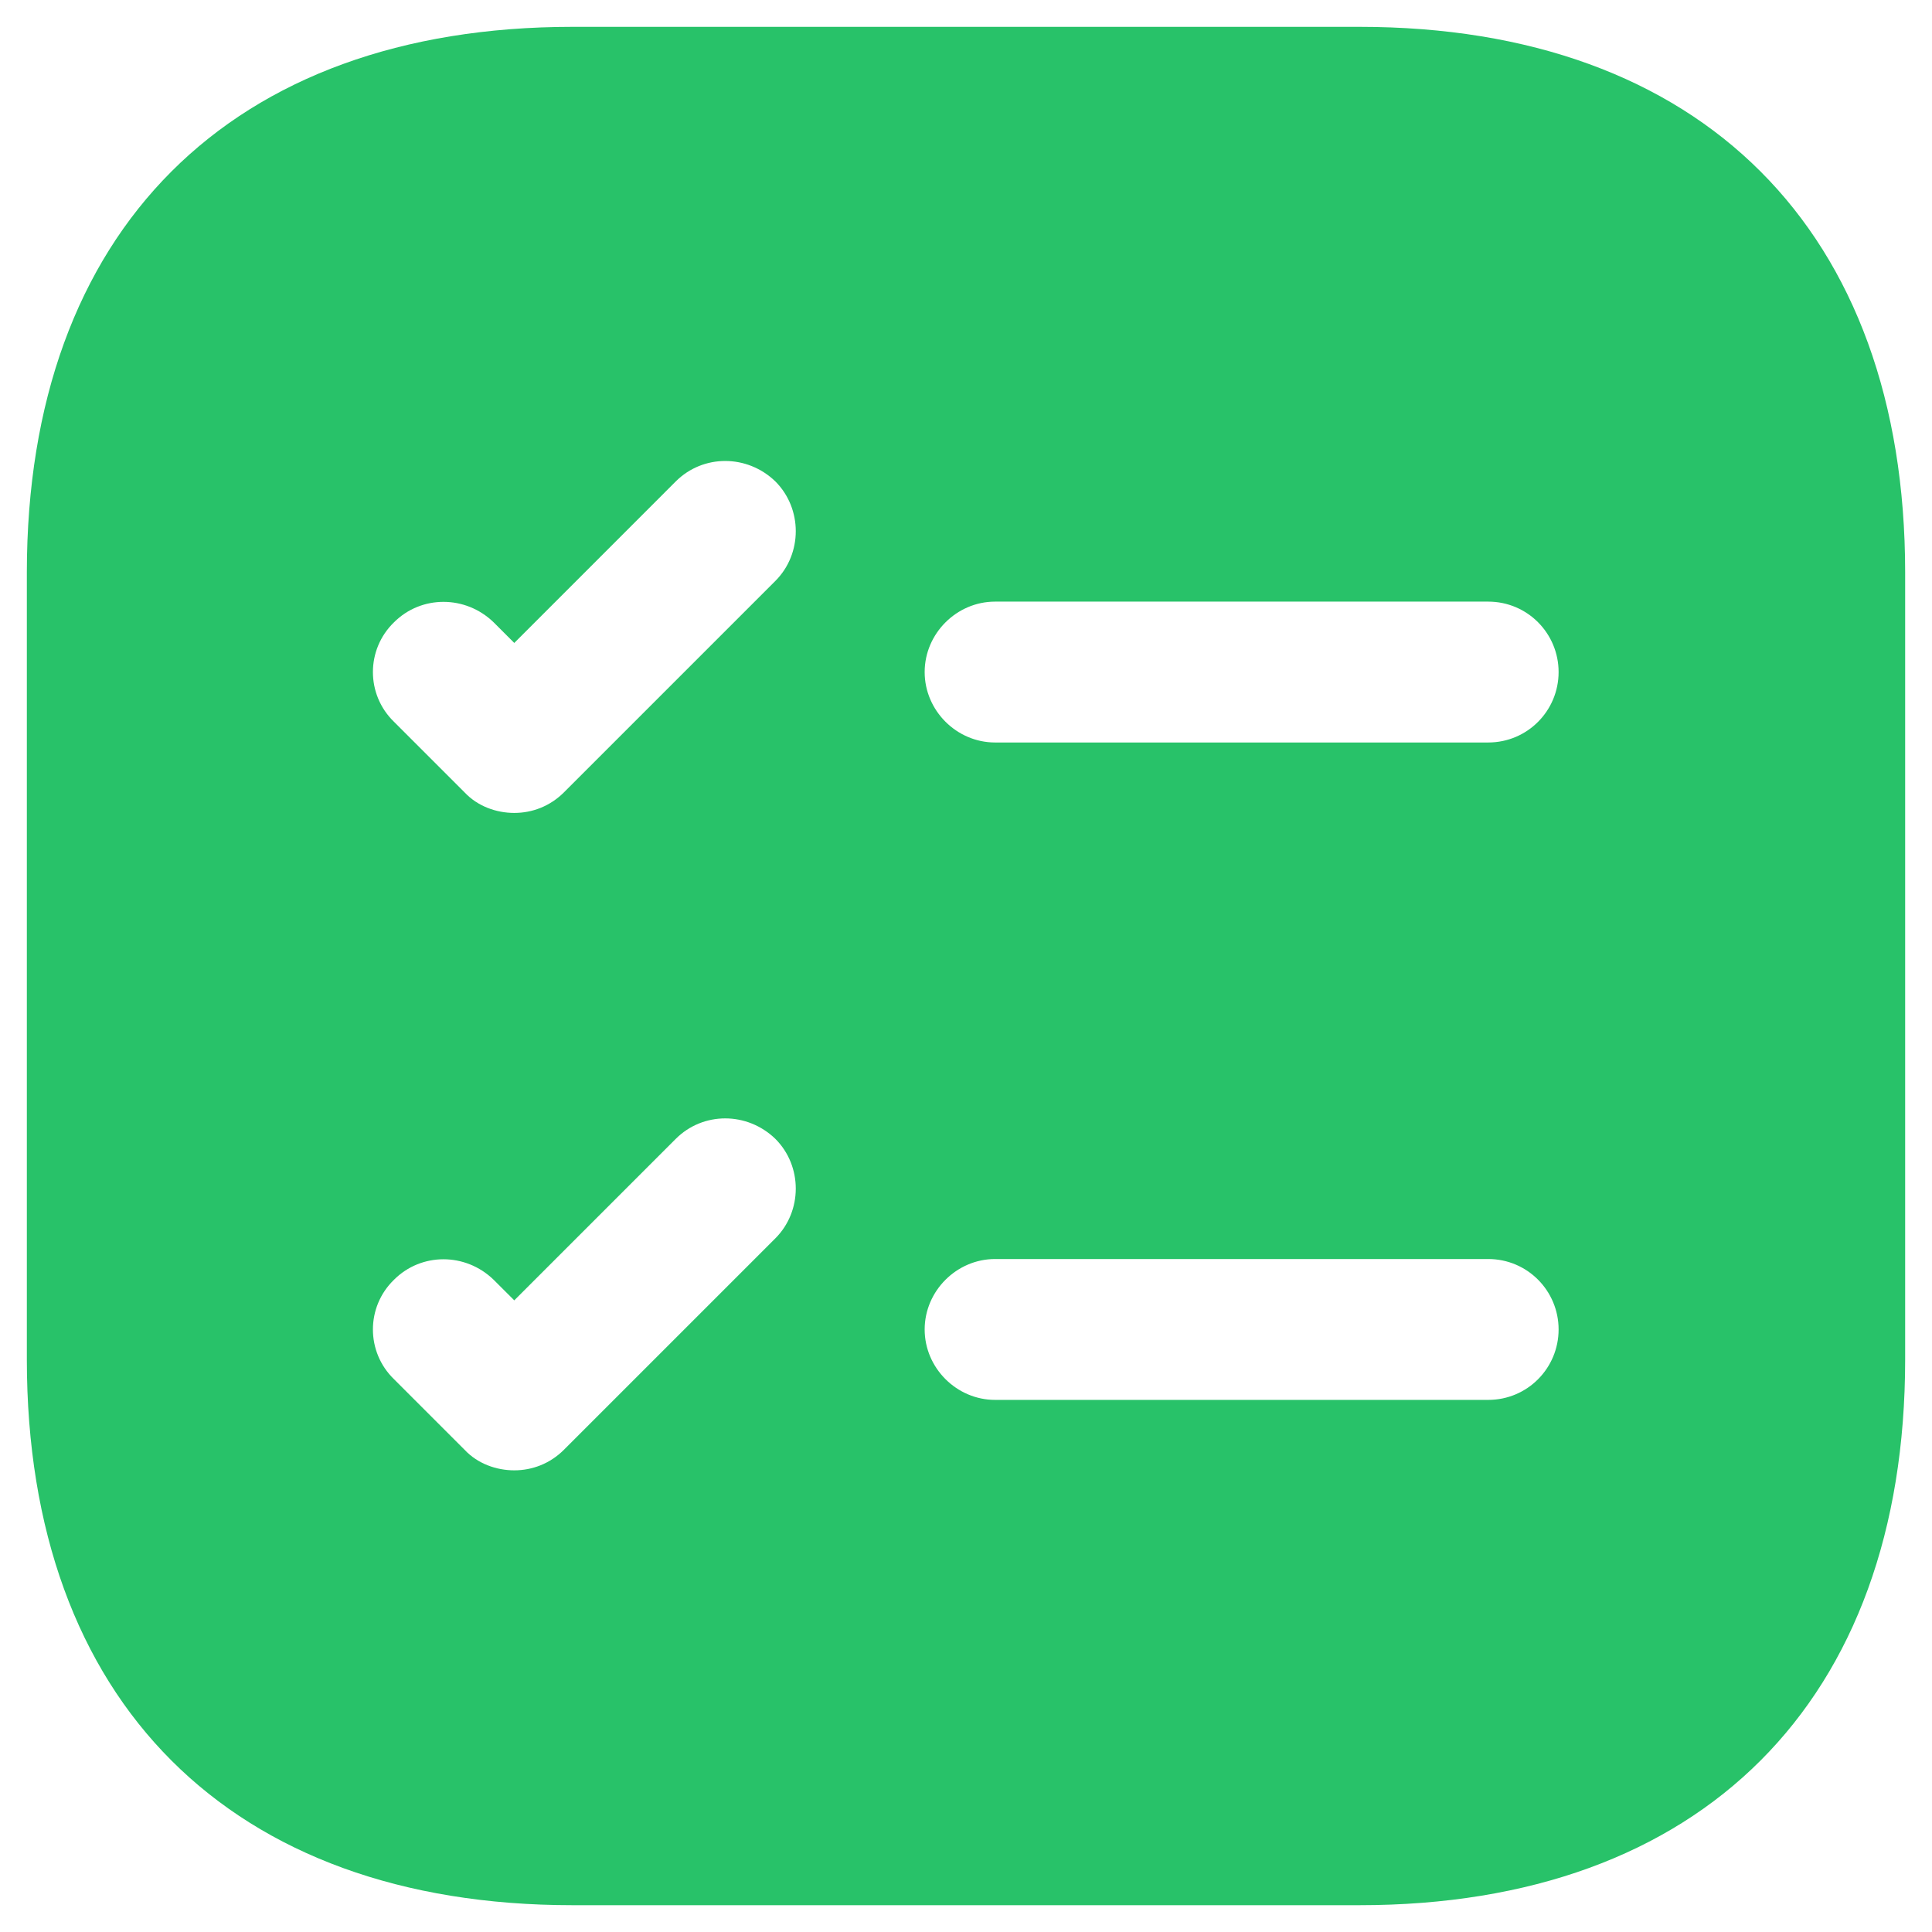 <svg width="48" height="48" viewBox="0 0 48 48" fill="none" xmlns="http://www.w3.org/2000/svg">
<path d="M33.777 0.667H14.223C5.73 0.667 0.667 5.73 0.667 14.224V33.777C0.667 42.27 5.73 47.334 14.223 47.334H33.777C42.27 47.334 47.333 42.27 47.333 33.777V14.224C47.333 5.73 42.27 0.667 33.777 0.667ZM19.263 30.767L14.013 36.017C13.663 36.367 13.22 36.53 12.777 36.53C12.333 36.53 11.867 36.367 11.54 36.017L9.79 34.267C9.09 33.59 9.09 32.47 9.79 31.794C10.467 31.117 11.563 31.117 12.263 31.794L12.777 32.307L16.79 28.294C17.467 27.617 18.563 27.617 19.263 28.294C19.94 28.97 19.94 30.09 19.263 30.767ZM19.263 14.434L14.013 19.684C13.663 20.034 13.22 20.197 12.777 20.197C12.333 20.197 11.867 20.034 11.54 19.684L9.79 17.934C9.09 17.257 9.09 16.137 9.79 15.46C10.467 14.784 11.563 14.784 12.263 15.46L12.777 15.974L16.79 11.96C17.467 11.284 18.563 11.284 19.263 11.96C19.94 12.637 19.94 13.757 19.263 14.434ZM36.973 34.78H24.723C23.767 34.78 22.973 33.987 22.973 33.03C22.973 32.074 23.767 31.28 24.723 31.28H36.973C37.953 31.28 38.723 32.074 38.723 33.03C38.723 33.987 37.953 34.78 36.973 34.78ZM36.973 18.447H24.723C23.767 18.447 22.973 17.654 22.973 16.697C22.973 15.74 23.767 14.947 24.723 14.947H36.973C37.953 14.947 38.723 15.74 38.723 16.697C38.723 17.654 37.953 18.447 36.973 18.447Z" fill="#28C269"/>
</svg>
